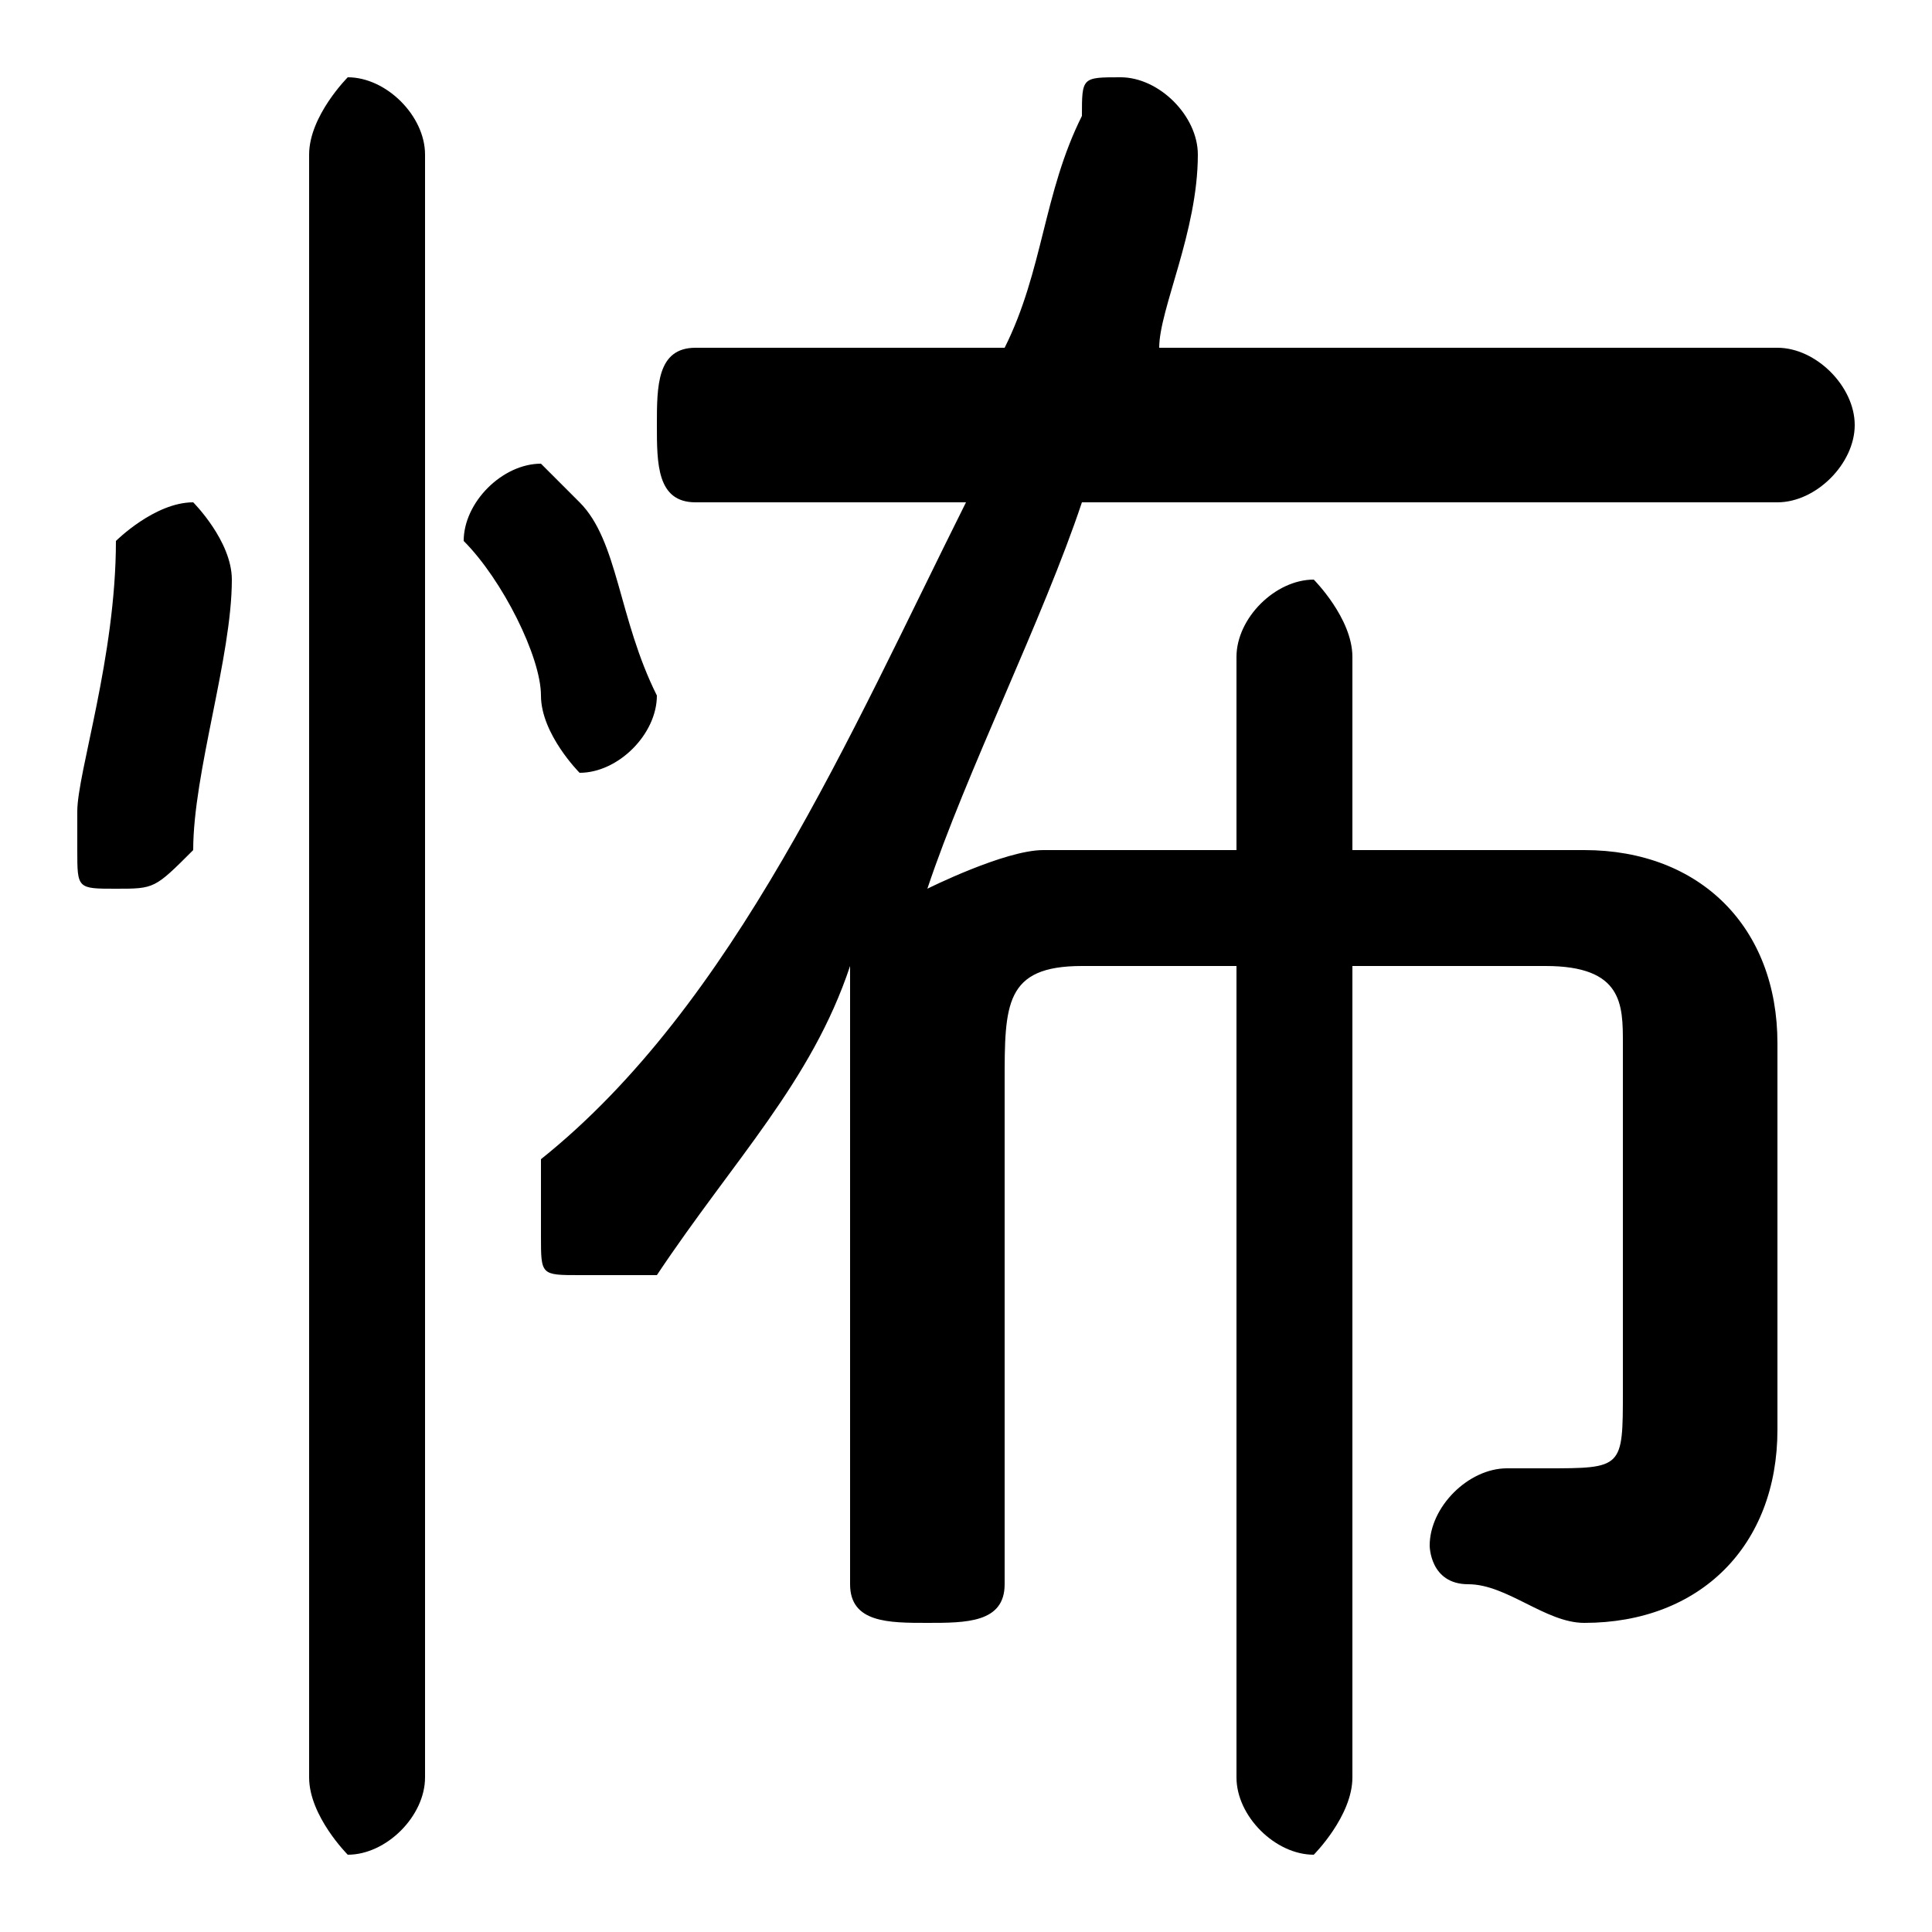 <svg xmlns="http://www.w3.org/2000/svg" viewBox="0 -44.0 50.0 50.0">
    <rect x="0" y="-44.0" width="50.0" height="50.0" fill="#808080" stroke="none"/>
    <g transform="scale(1, -1)">
        <!-- ボディの枠 -->
        <rect x="0" y="-6.0" width="50.0" height="50.0"
            stroke="white" fill="white"/>
        <!-- グリフ座標系の原点 -->
        <circle cx="0" cy="0" r="5" fill="white"/>
        <!-- グリフのアウトライン -->
        <g style="fill:black;stroke:#000000;stroke-width:0;stroke-linecap:round;stroke-linejoin:round;">
        <path d="M 18.0 35.0 C 17.0 35.0 17.0 34.0 17.0 33.0 C 17.0 32.0 17.0 31.0 18.0 31.0 L 25.0 31.0 C 22.0 25.0 19.0 18.0 14.0 14.0 C 14.0 13.0 14.0 13.0 14.0 12.0 C 14.0 11.0 14.0 11.0 15.0 11.0 C 16.0 11.0 16.0 11.0 17.0 11.0 C 19.0 14.0 21.0 16.0 22.0 19.0 C 22.0 18.0 22.0 18.0 22.0 17.0 L 22.0 3.0 C 22.0 2.0 23.0 2.0 24.0 2.0 C 25.0 2.0 26.0 2.0 26.0 3.0 L 26.0 16.0 C 26.0 18.0 26.0 19.0 28.0 19.0 L 32.0 19.0 L 32.0 -2.0 C 32.0 -3.0 33.0 -4.0 34.0 -4.0 C 34.0 -4.0 35.0 -3.0 35.0 -2.0 L 35.0 19.0 L 40.0 19.0 C 42.0 19.0 42.0 18.0 42.0 17.0 L 42.0 8.0 C 42.0 6.0 42.0 6.0 40.0 6.0 C 40.0 6.0 39.0 6.0 39.0 6.0 C 38.0 6.0 37.0 5.0 37.0 4.0 C 37.0 4.0 37.0 3.0 38.0 3.0 C 39.0 3.0 40.0 2.0 41.0 2.0 C 44.0 2.0 46.0 4.0 46.0 7.0 L 46.0 17.0 C 46.0 20.0 44.0 22.0 41.0 22.0 L 35.0 22.0 L 35.0 27.0 C 35.0 28.0 34.0 29.0 34.0 29.0 C 33.0 29.0 32.0 28.0 32.0 27.0 L 32.0 22.0 L 27.0 22.0 C 26.0 22.0 24.0 21.0 24.0 21.0 C 25.0 24.0 27.0 28.0 28.0 31.0 L 46.0 31.0 C 47.0 31.0 48.0 32.0 48.0 33.0 C 48.0 34.0 47.0 35.0 46.0 35.0 L 30.0 35.0 C 30.0 36.0 31.0 38.0 31.0 40.0 C 31.0 41.0 30.0 42.0 29.0 42.0 C 28.0 42.0 28.0 42.0 28.0 41.0 C 27.0 39.0 27.0 37.0 26.0 35.0 Z M 11.0 40.0 C 11.0 41.0 10.0 42.0 9.0 42.0 C 9.0 42.0 8.0 41.0 8.0 40.0 L 8.0 -2.0 C 8.0 -3.0 9.0 -4.0 9.0 -4.0 C 10.0 -4.0 11.0 -3.0 11.0 -2.0 Z M 3.0 30.0 C 3.0 27.0 2.0 24.0 2.0 23.0 C 2.0 23.0 2.0 22.0 2.0 22.0 C 2.0 21.0 2.0 21.0 3.0 21.0 C 4.0 21.0 4.0 21.0 5.0 22.0 C 5.0 24.0 6.0 27.0 6.0 29.0 C 6.0 30.0 5.0 31.0 5.0 31.0 C 4.0 31.0 3.0 30.0 3.0 30.0 Z M 15.0 31.0 C 15.0 31.0 14.0 32.0 14.0 32.0 C 13.0 32.0 12.0 31.0 12.0 30.0 C 12.0 30.0 12.0 30.0 12.0 30.0 C 13.0 29.0 14.0 27.0 14.0 26.0 C 14.0 25.0 15.0 24.0 15.0 24.0 C 16.0 24.0 17.0 25.0 17.0 26.0 C 17.0 26.0 17.0 26.0 17.0 26.0 C 16.0 28.0 16.0 30.0 15.0 31.0 Z"/>
    </g>
    </g>
</svg>
